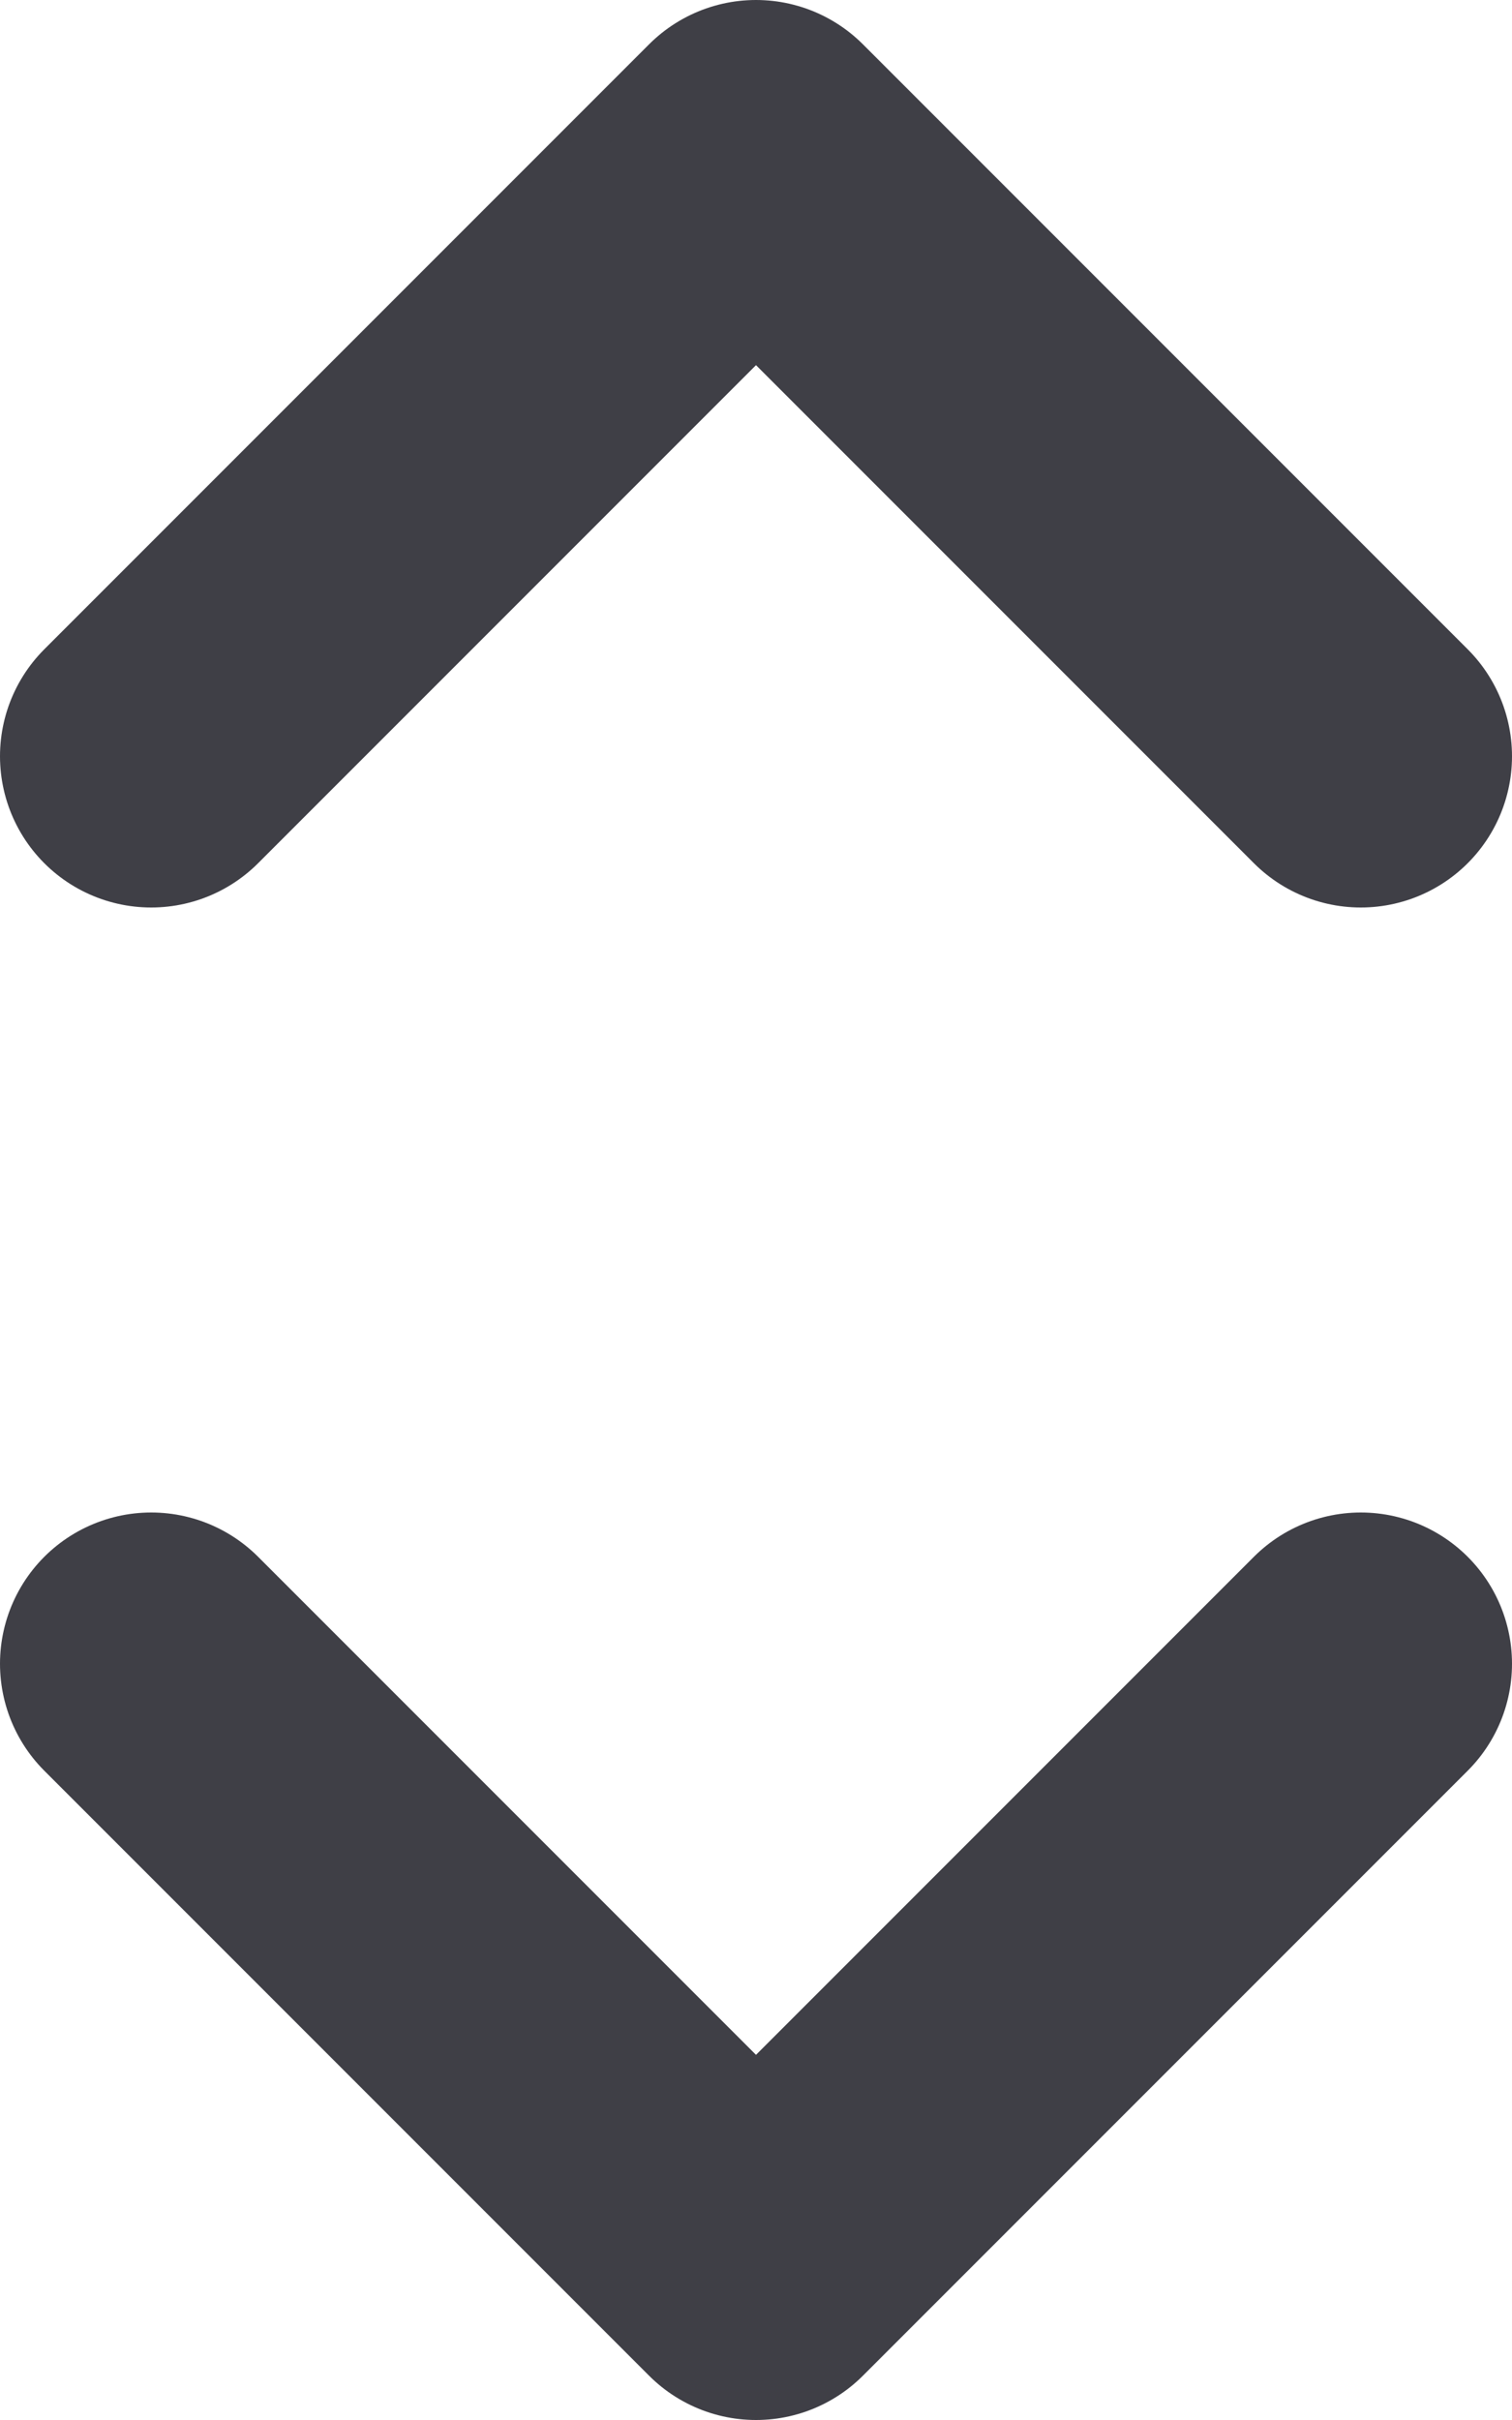 <svg width="10" height="16" viewBox="0 0 10 16" fill="none" xmlns="http://www.w3.org/2000/svg">
<path d="M1 5L5 1L9 5M9 11L5 15L1 11" stroke="#3F3F46" stroke-width="2" stroke-linecap="round" stroke-linejoin="round"/>
</svg>
